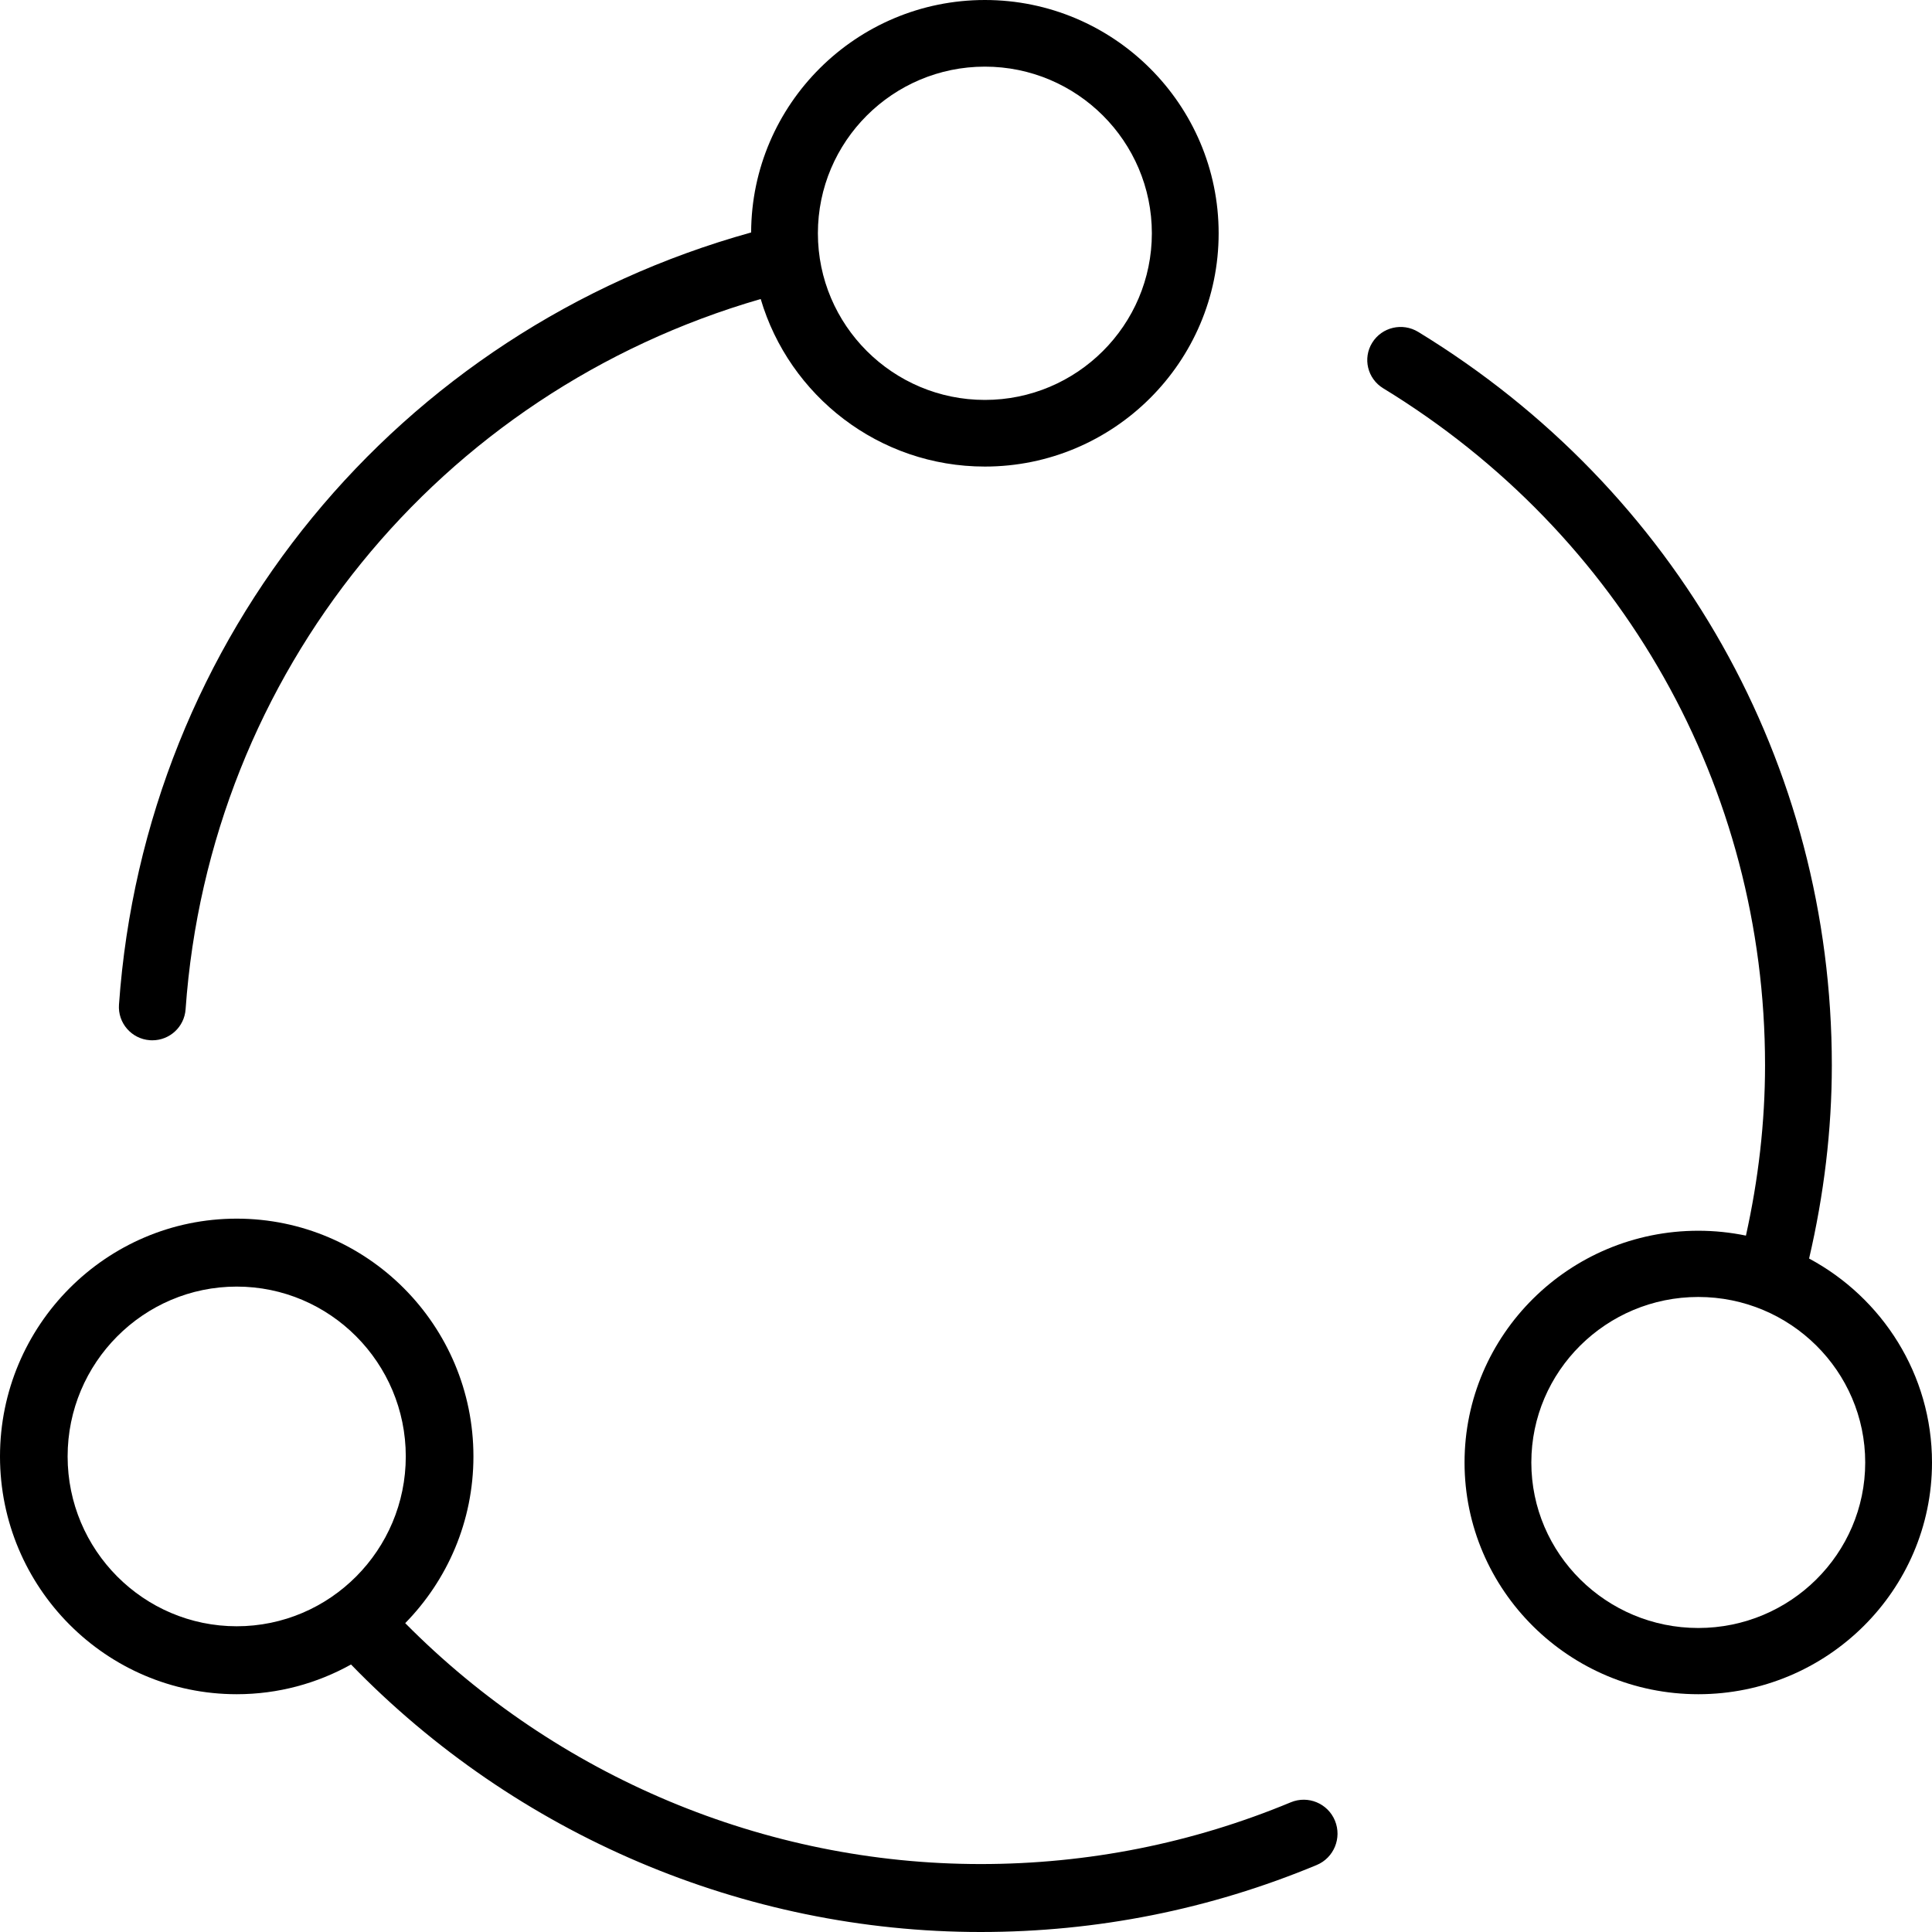 <svg xmlns="http://www.w3.org/2000/svg" xmlns:xlink="http://www.w3.org/1999/xlink" width="65px" height="65px" viewBox="0 0 65 65"><title>2288F2B4-3A1F-4793-9038-74926E2D036E</title><desc>Created with sketchtool.</desc><g id="Arquen-Arnaud-edit" stroke="none" stroke-width="1" fill="none" fill-rule="evenodd"><g id="Homepage" transform="translate(-1207, -1507)" fill="#000000" fill-rule="nonzero"><g id="Core-Features" transform="translate(215, 1029)"><g id="Features" transform="translate(551, 26)"><g id="Block-3" transform="translate(330, 385)"><g id="Icon/Color/Outline/Security" transform="translate(106, 65)"><g id="Icon" transform="translate(5, 2)"><path d="M60.865,42.342 C61.363,40.202 61.63,38.022 61.63,35.839 C61.63,25.709 56.428,16.485 47.713,11.166 C47.182,10.843 46.492,11.006 46.167,11.53 C45.841,12.054 46.007,12.739 46.534,13.062 C54.58,17.974 59.383,26.488 59.383,35.839 C59.383,37.761 59.159,39.682 58.74,41.571 C58.222,41.464 57.686,41.407 57.137,41.407 C52.8,41.407 49.273,44.906 49.273,49.204 C49.273,53.502 52.8,57 57.137,57 C61.473,57 65,53.502 65,49.204 C65,46.242 63.325,43.662 60.865,42.342 Z M57.137,54.772 C54.04,54.772 51.52,52.274 51.52,49.204 C51.52,46.133 54.04,43.635 57.137,43.635 C60.234,43.635 62.753,46.133 62.753,49.204 C62.753,52.274 60.234,54.772 57.137,54.772 Z" id="Shape"></path><path d="M43.426,60.637 C40.11,62.015 36.6,62.714 32.993,62.714 C25.729,62.714 18.741,59.771 13.633,54.609 C15.05,53.163 15.928,51.184 15.928,49 C15.928,44.59 12.355,41 7.964,41 C3.572,41 0,44.59 0,49 C0,53.41 3.572,57 7.964,57 C9.359,57 10.669,56.635 11.81,56 C17.361,61.727 25.022,65 32.993,65 C36.901,65 40.704,64.242 44.297,62.747 C44.877,62.506 45.153,61.838 44.913,61.254 C44.673,60.672 44.007,60.395 43.426,60.637 Z M2.275,49 C2.275,45.849 4.827,43.286 7.964,43.286 C11.1,43.286 13.652,45.849 13.652,49 C13.652,52.151 11.1,54.714 7.964,54.714 C4.827,54.714 2.275,52.151 2.275,49 Z" id="Shape"></path><path d="M5.044,34.997 C5.071,34.999 5.098,35 5.124,35 C5.71,35 6.202,34.549 6.244,33.957 C7.044,22.645 14.768,13.192 25.593,10.06 C26.553,13.313 29.567,15.697 33.135,15.697 C37.472,15.697 41,12.175 41,7.849 C41,3.522 37.472,0 33.135,0 C28.808,0 25.286,3.506 25.271,7.821 C13.382,11.125 4.877,21.438 4.003,33.8 C3.959,34.417 4.425,34.954 5.044,34.997 Z M33.135,2.242 C36.233,2.242 38.753,4.757 38.753,7.849 C38.753,10.94 36.233,13.455 33.135,13.455 C30.037,13.455 27.517,10.94 27.517,7.849 C27.517,4.757 30.037,2.242 33.135,2.242 Z" id="Shape"></path></g></g></g></g></g></g></g></svg>